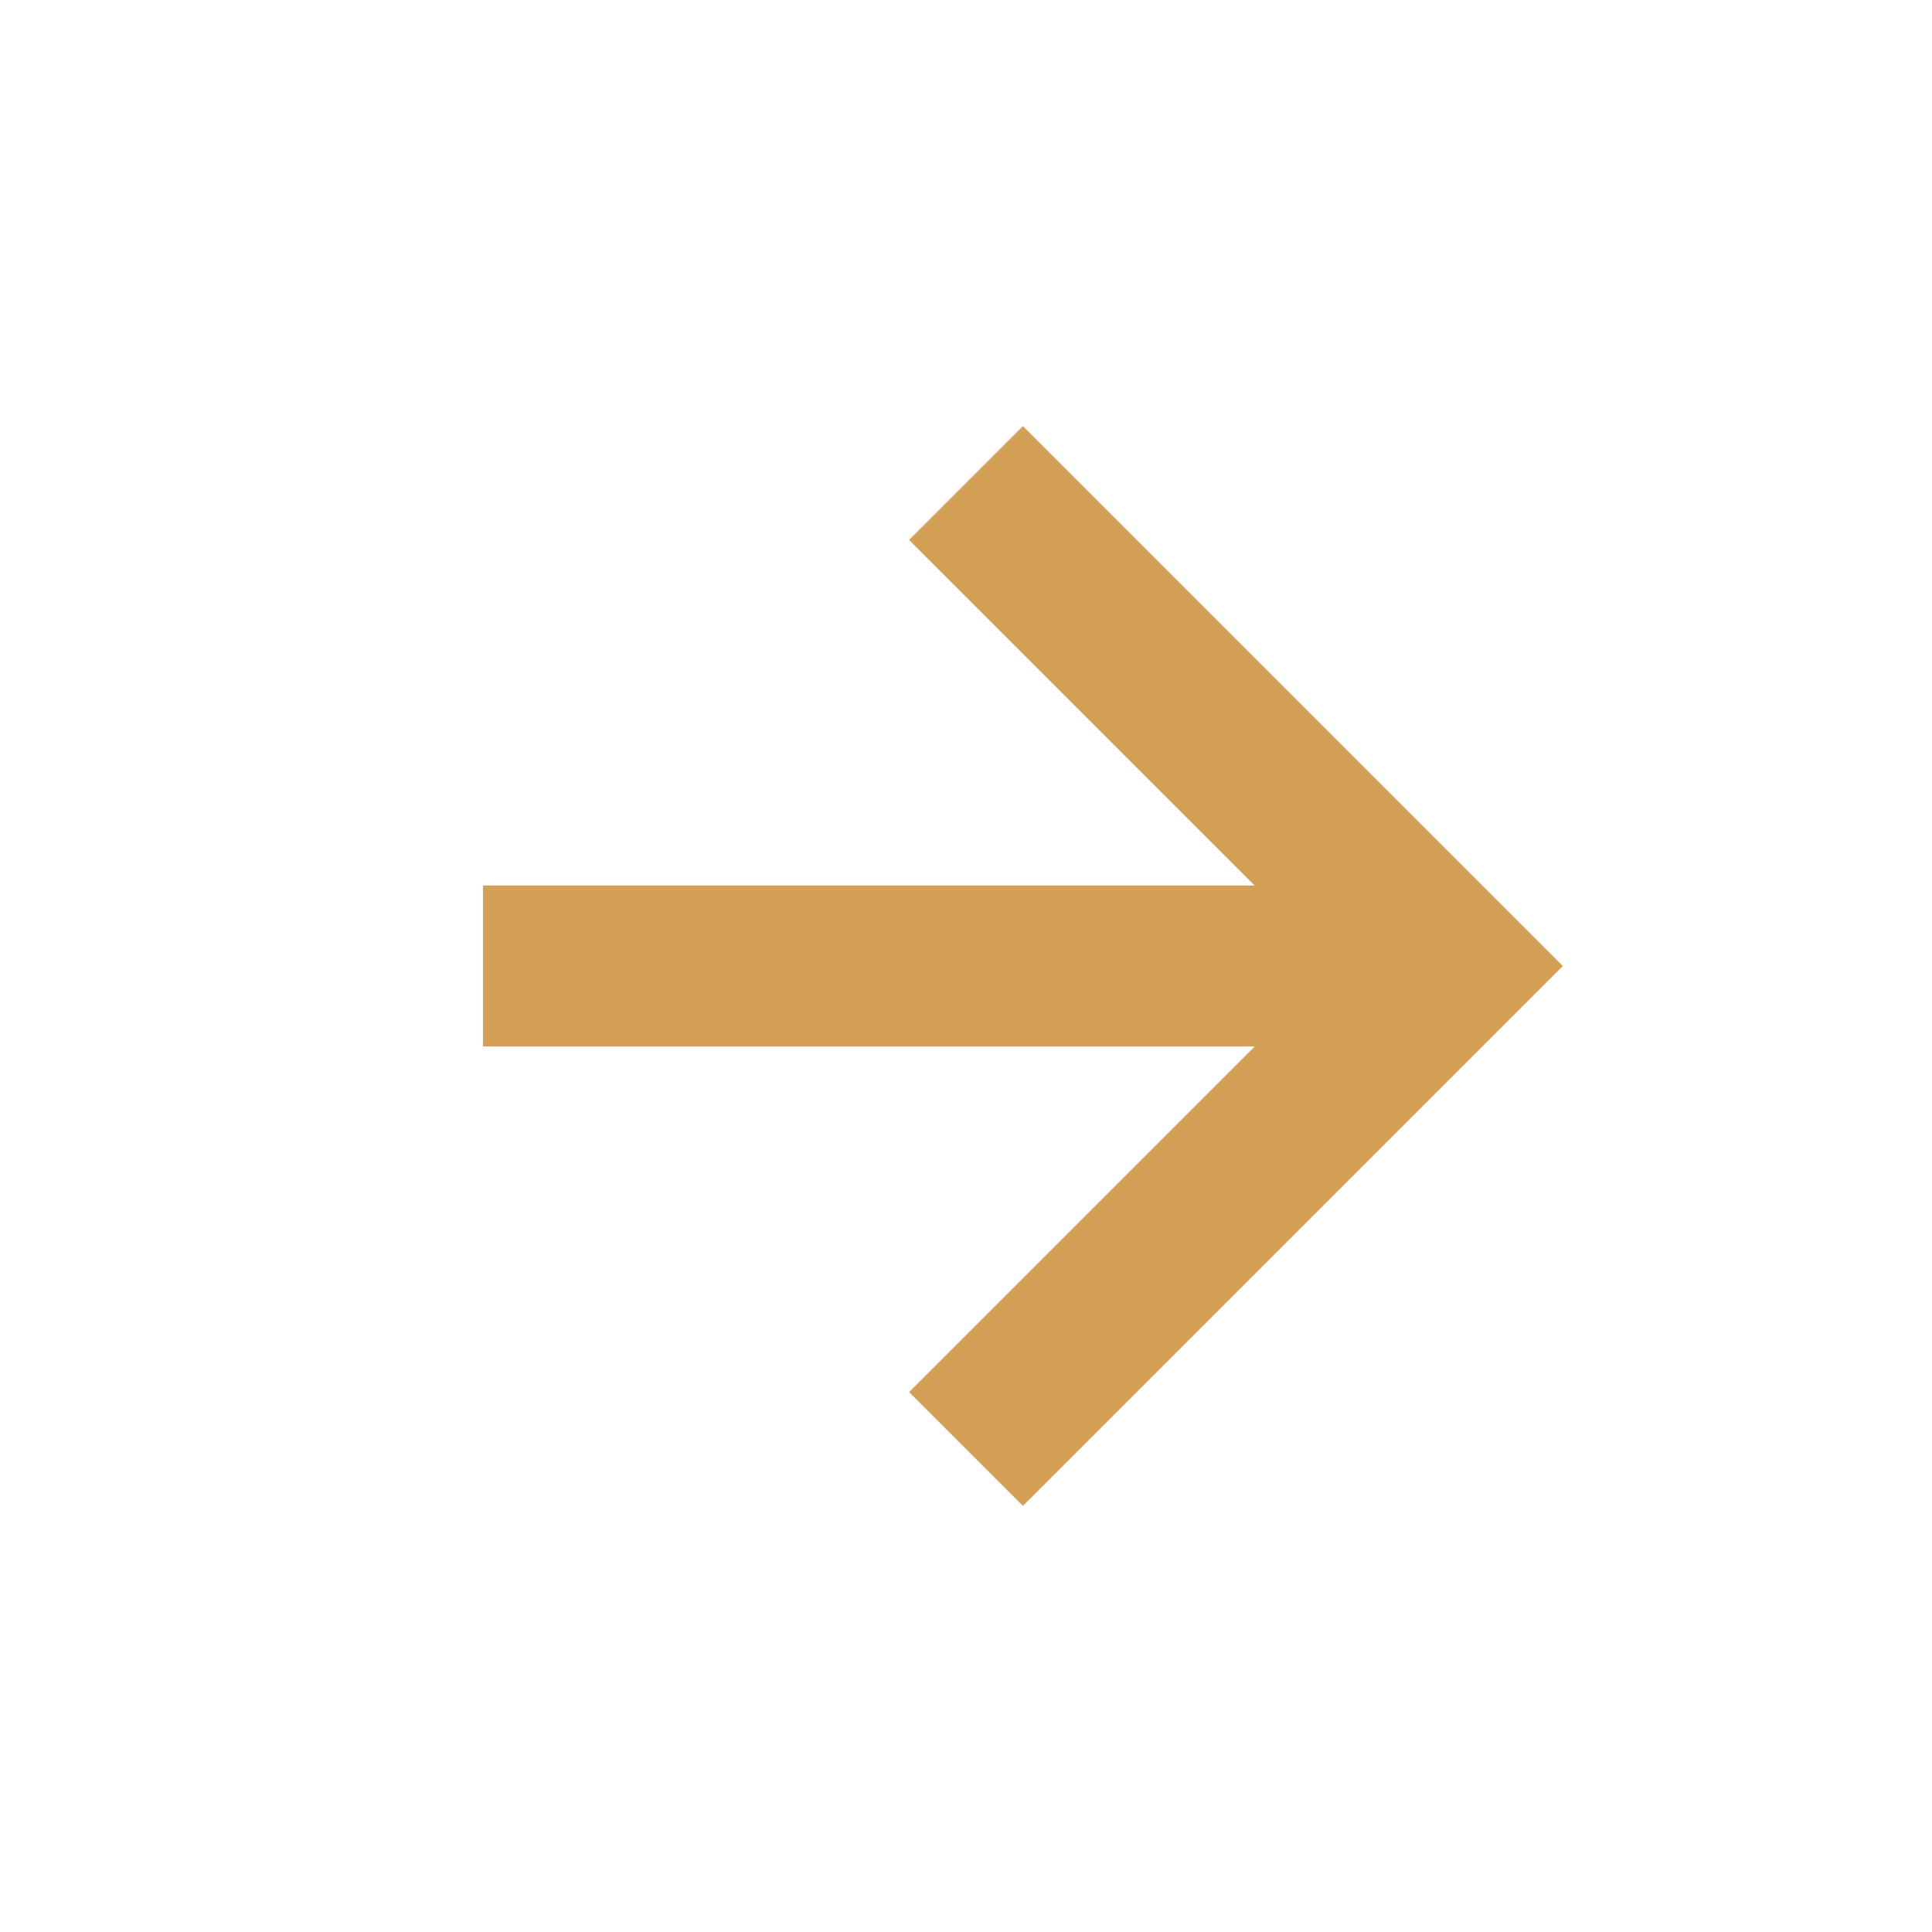 <svg xmlns="http://www.w3.org/2000/svg" width="30" height="30" viewBox="0 0 24 24" style="fill: rgb(212, 160, 86);transform: ;msFilter:;"><path d="m11.293 17.293 1.414 1.414L19.414 12l-6.707-6.707-1.414 1.414L15.586 11H6v2h9.586z"></path></svg>